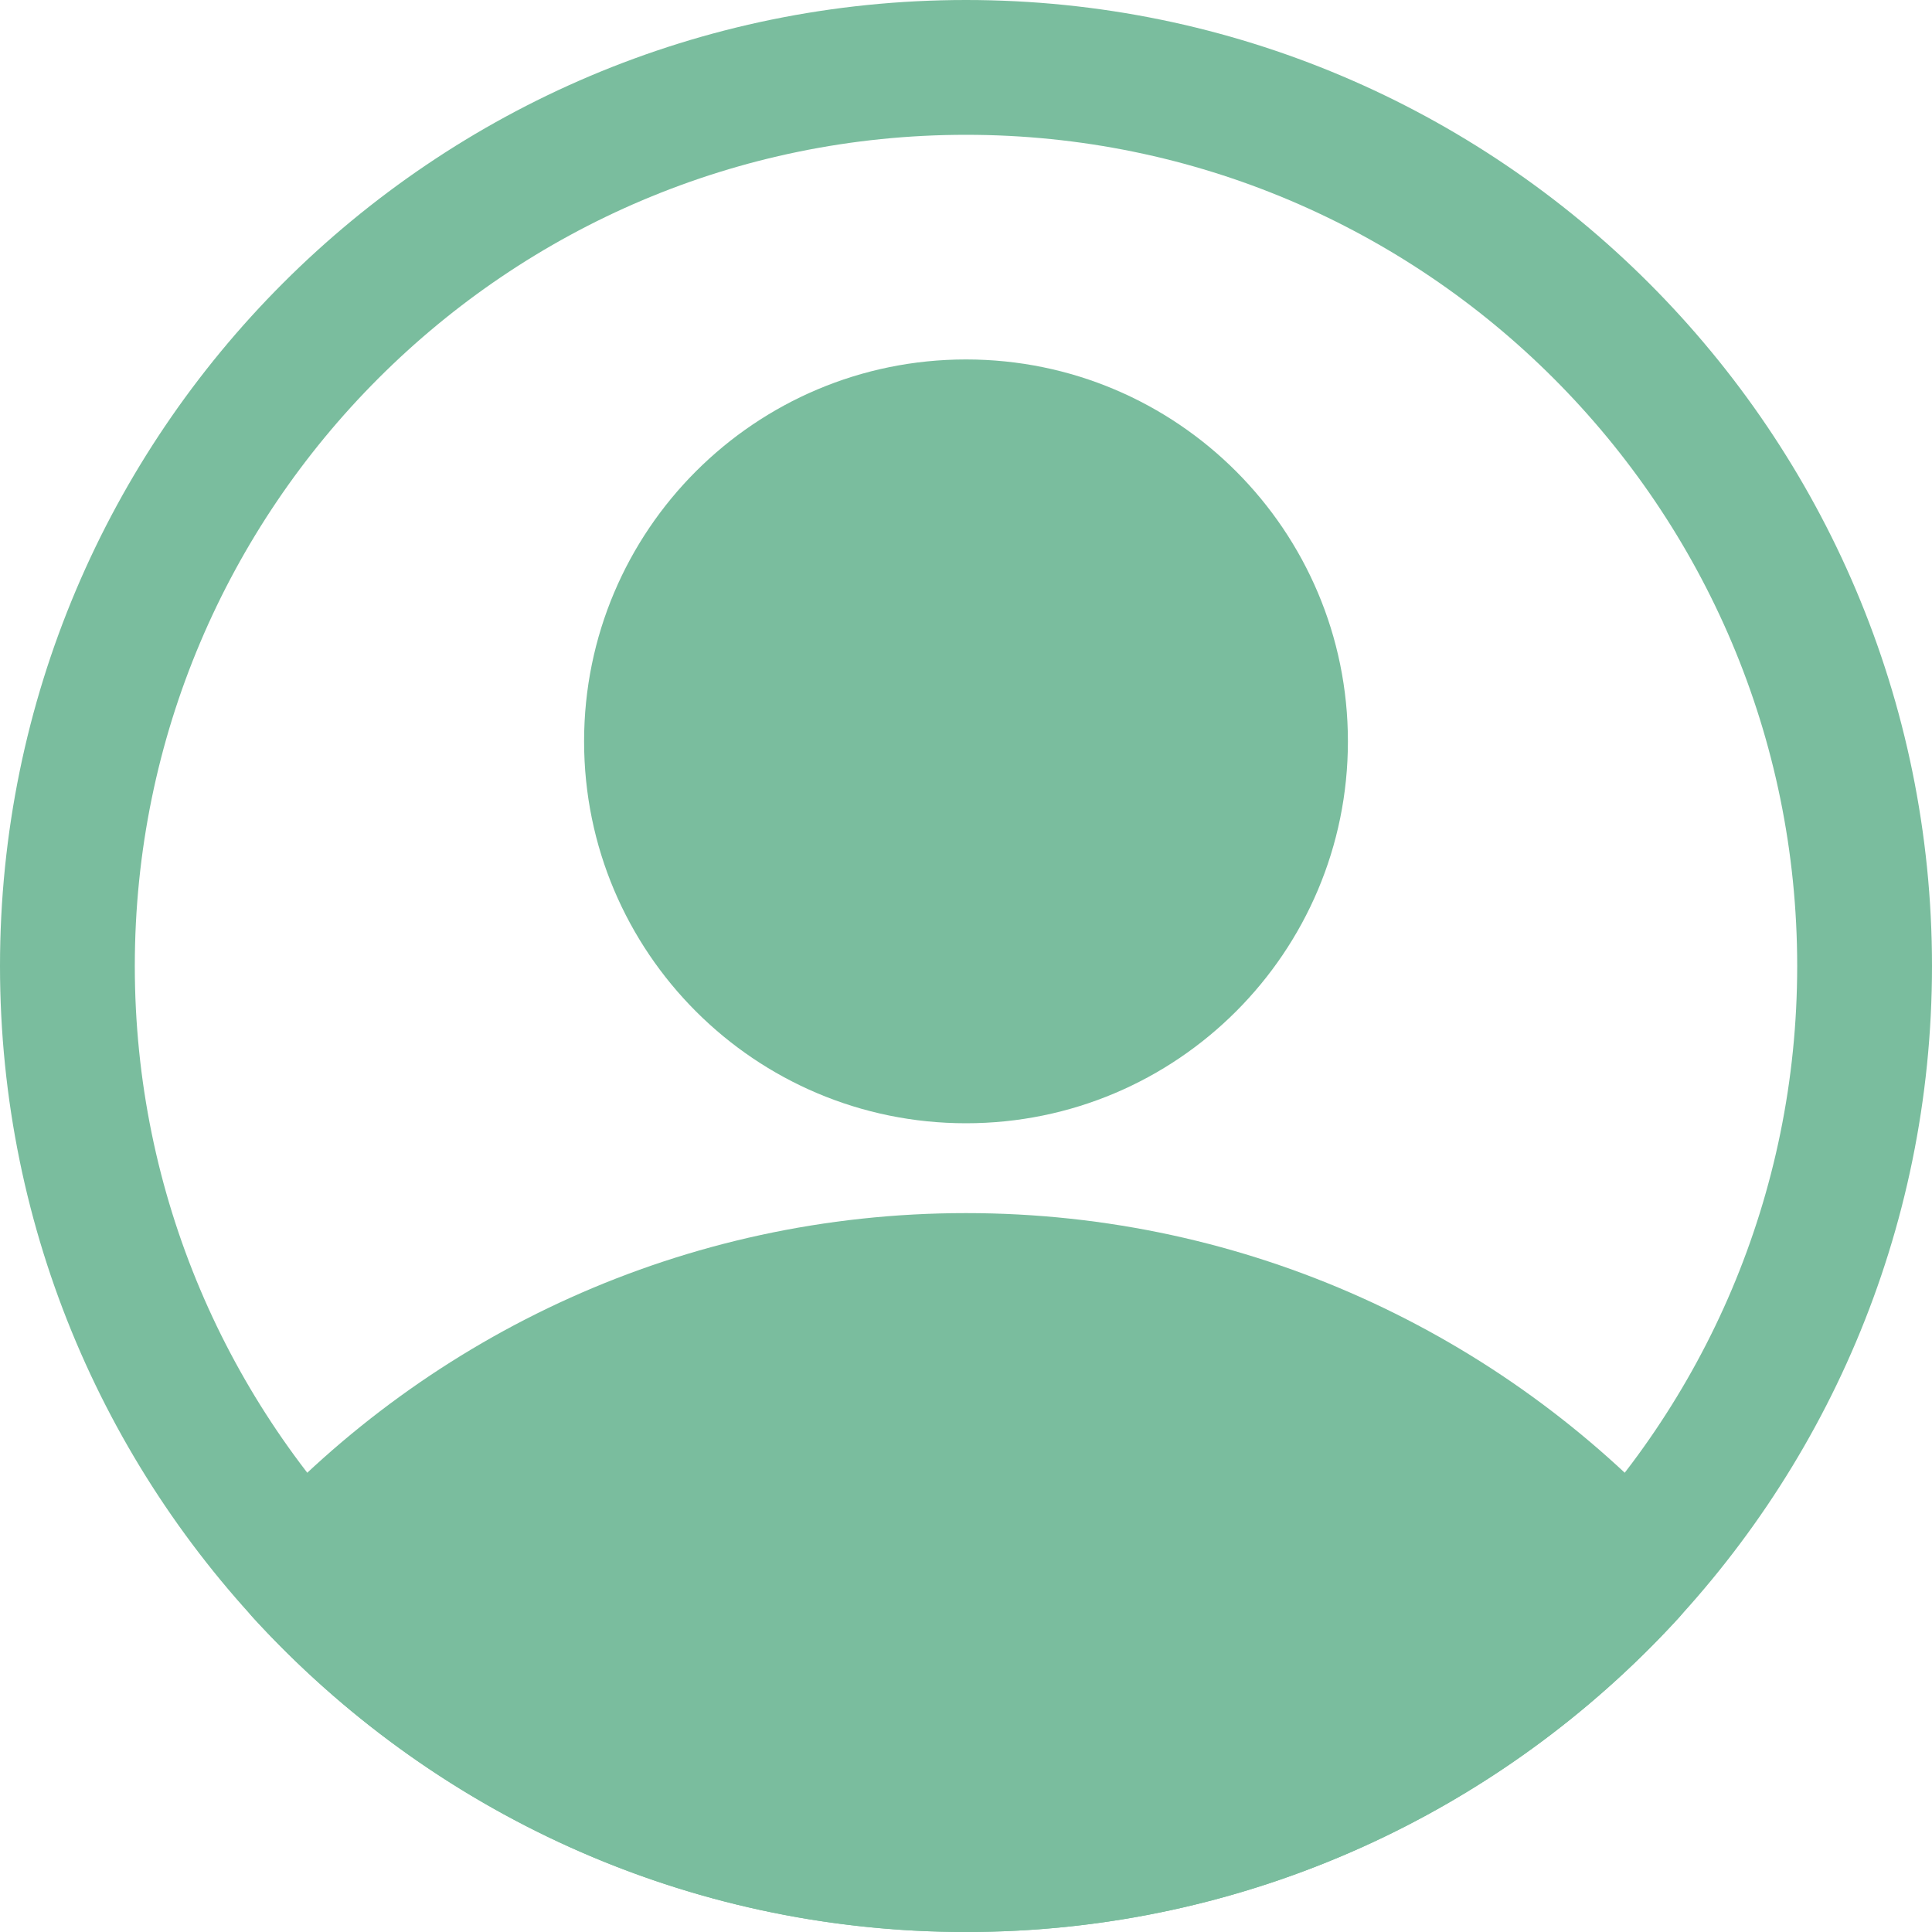 <svg width="40" height="40" viewBox="0 0 40 40" fill="none" xmlns="http://www.w3.org/2000/svg">
<path fill-rule="evenodd" clip-rule="evenodd" d="M20 0C8.962 0 0 8.962 0 20C0 31.038 8.962 40 20 40C31.038 40 40 31.038 40 20C40 8.962 31.038 0 20 0ZM20 2.791C29.498 2.791 37.209 10.502 37.209 20C37.209 29.498 29.498 37.209 20 37.209C10.502 37.209 2.791 29.498 2.791 20C2.791 10.502 10.502 2.791 20 2.791Z" fill="#7ABD9E"/>
<path fill-rule="evenodd" clip-rule="evenodd" d="M5.248 31.615C4.761 32.149 4.761 32.968 5.248 33.501C8.906 37.494 14.164 40 20 40C25.836 40 31.094 37.494 34.752 33.501C35.239 32.968 35.239 32.149 34.752 31.615C31.094 27.622 25.836 25.116 20 25.116C14.164 25.116 8.906 27.622 5.248 31.615Z" fill="#7ABD9E"/>
<path d="M20 23.256C24.367 23.256 27.907 19.716 27.907 15.349C27.907 10.982 24.367 7.442 20 7.442C15.633 7.442 12.093 10.982 12.093 15.349C12.093 19.716 15.633 23.256 20 23.256Z" fill="#7ABD9E"/>
</svg>
